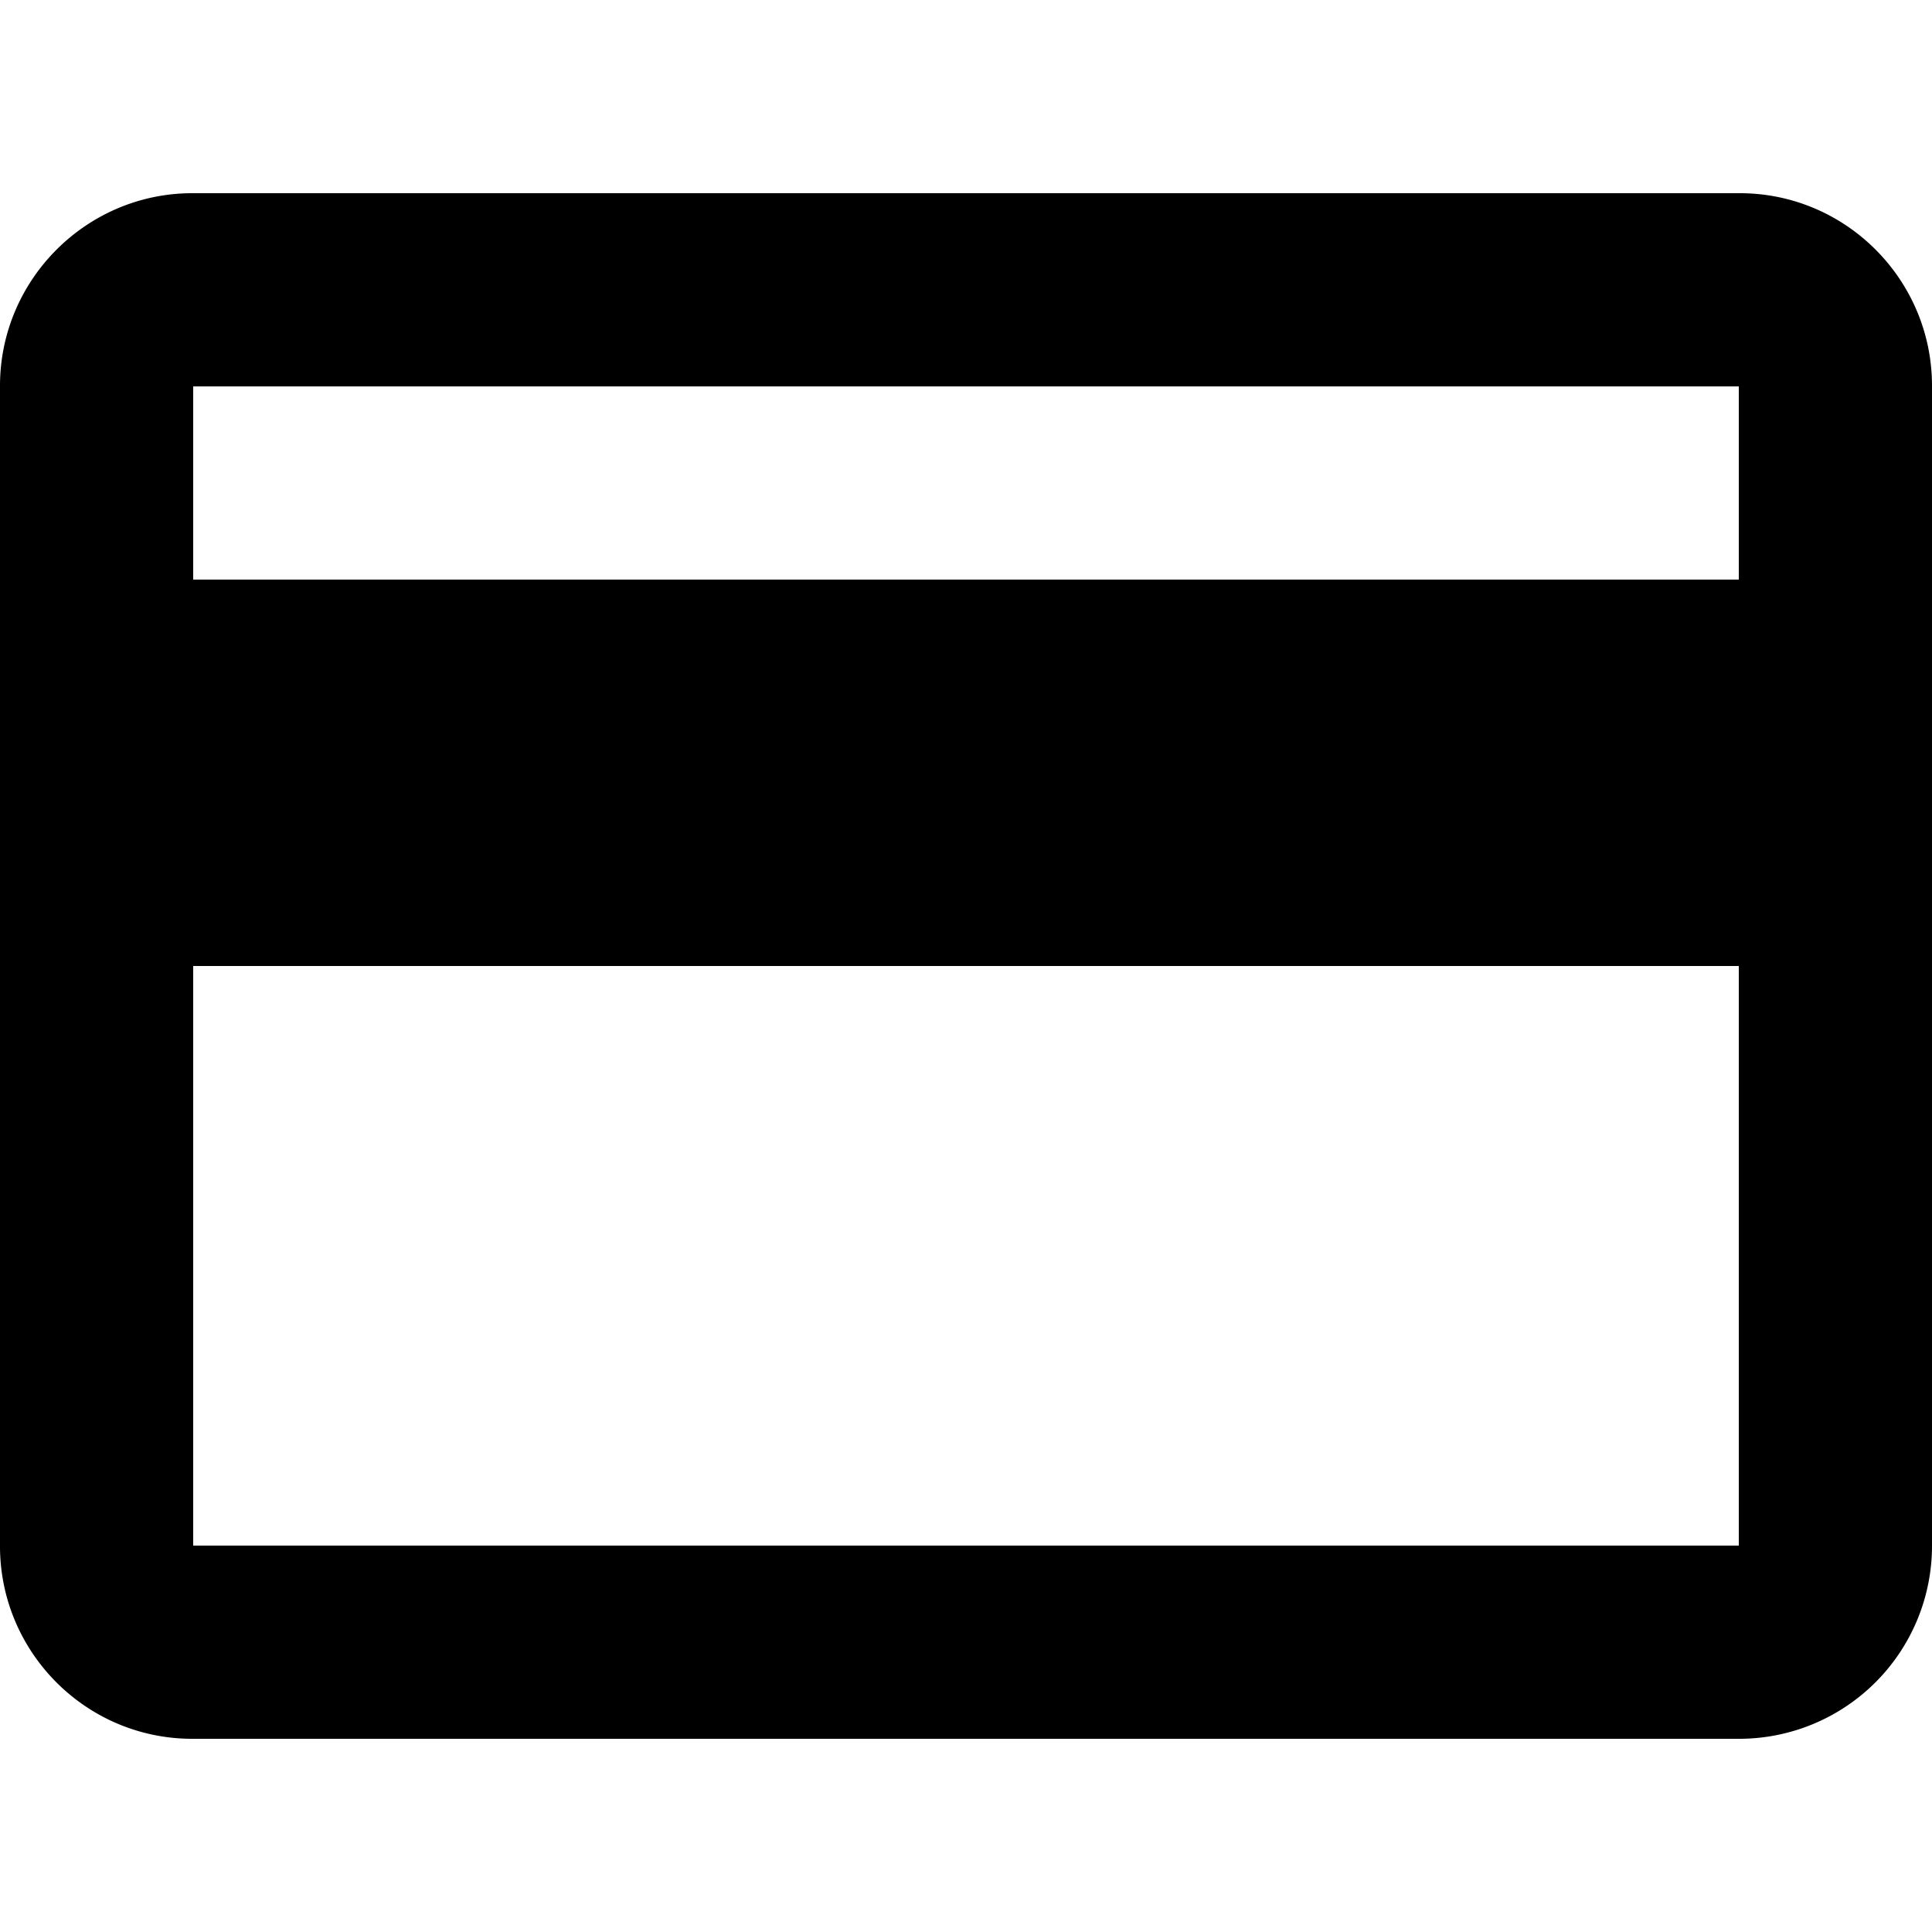 <svg width="20" height="20" viewBox="0 0 20 20" xmlns="http://www.w3.org/2000/svg"><path d="M0 3.994C0 2.893.898 2 1.99 2h16.02C19.108 2 20 2.895 20 3.994v12.012A1.997 1.997 0 0 1 18.01 18H1.99C.892 18 0 17.105 0 16.006V3.994zM2 4h16v12H2V4zm0 2h16v4H2V6z" fill="#000" fill-rule="evenodd"/></svg>